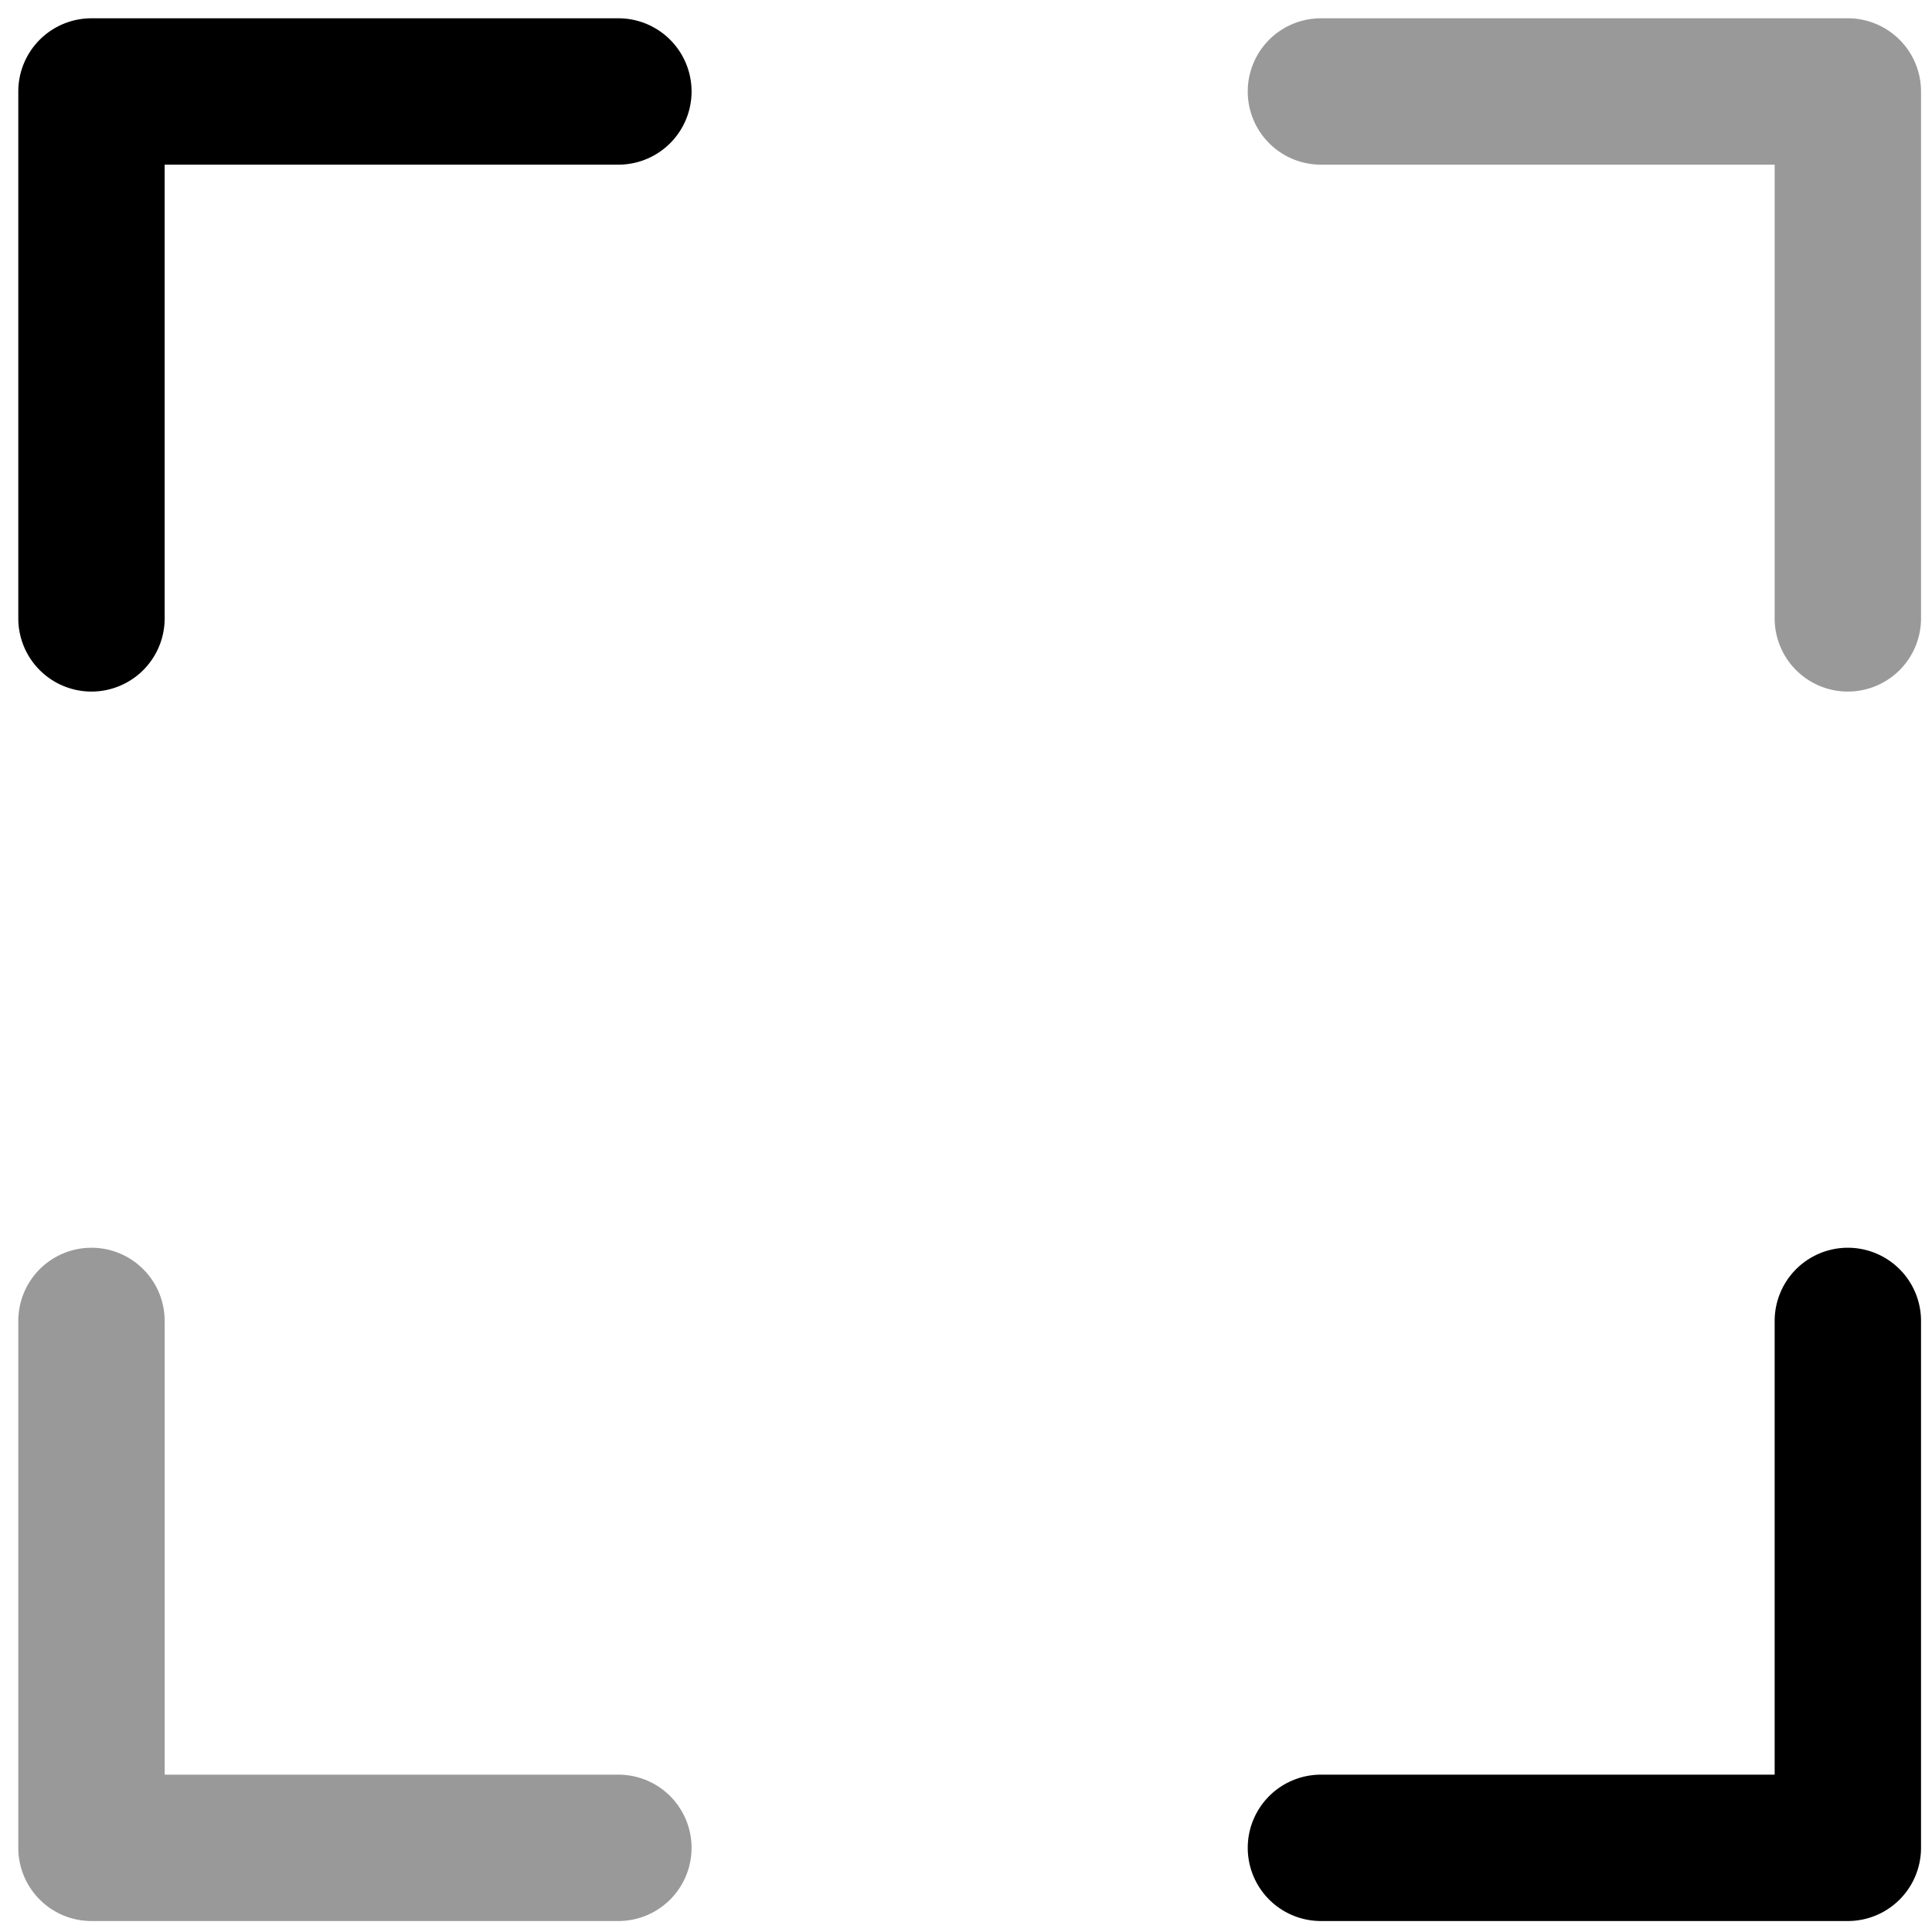 <svg viewBox="0 0 264 264">
    <path d="M252.5 262.5h-72a10 10 0 0 1 0-20h62v-62a10 10 0 0 1 20 0v72a10 10 0 0 1-10 10Z"/>
    <path d="M252.5 94.5a10 10 0 0 1-10-10v-62h-62a10 10 0 0 1 0-20h72a10 10 0 0 1 10 10v72a10 10 0 0 1-10 10Zm-168 168h-72a10 10 0 0 1-10-10v-72a10 10 0 0 1 20 0v62h62a10 10 0 0 1 0 20Z" opacity=".4"/>
    <path d="M12.5 94.5a10 10 0 0 1-10-10v-72a10 10 0 0 1 10-10h72a10 10 0 0 1 0 20h-62v62a10 10 0 0 1-10 10Z"/>
</svg>
